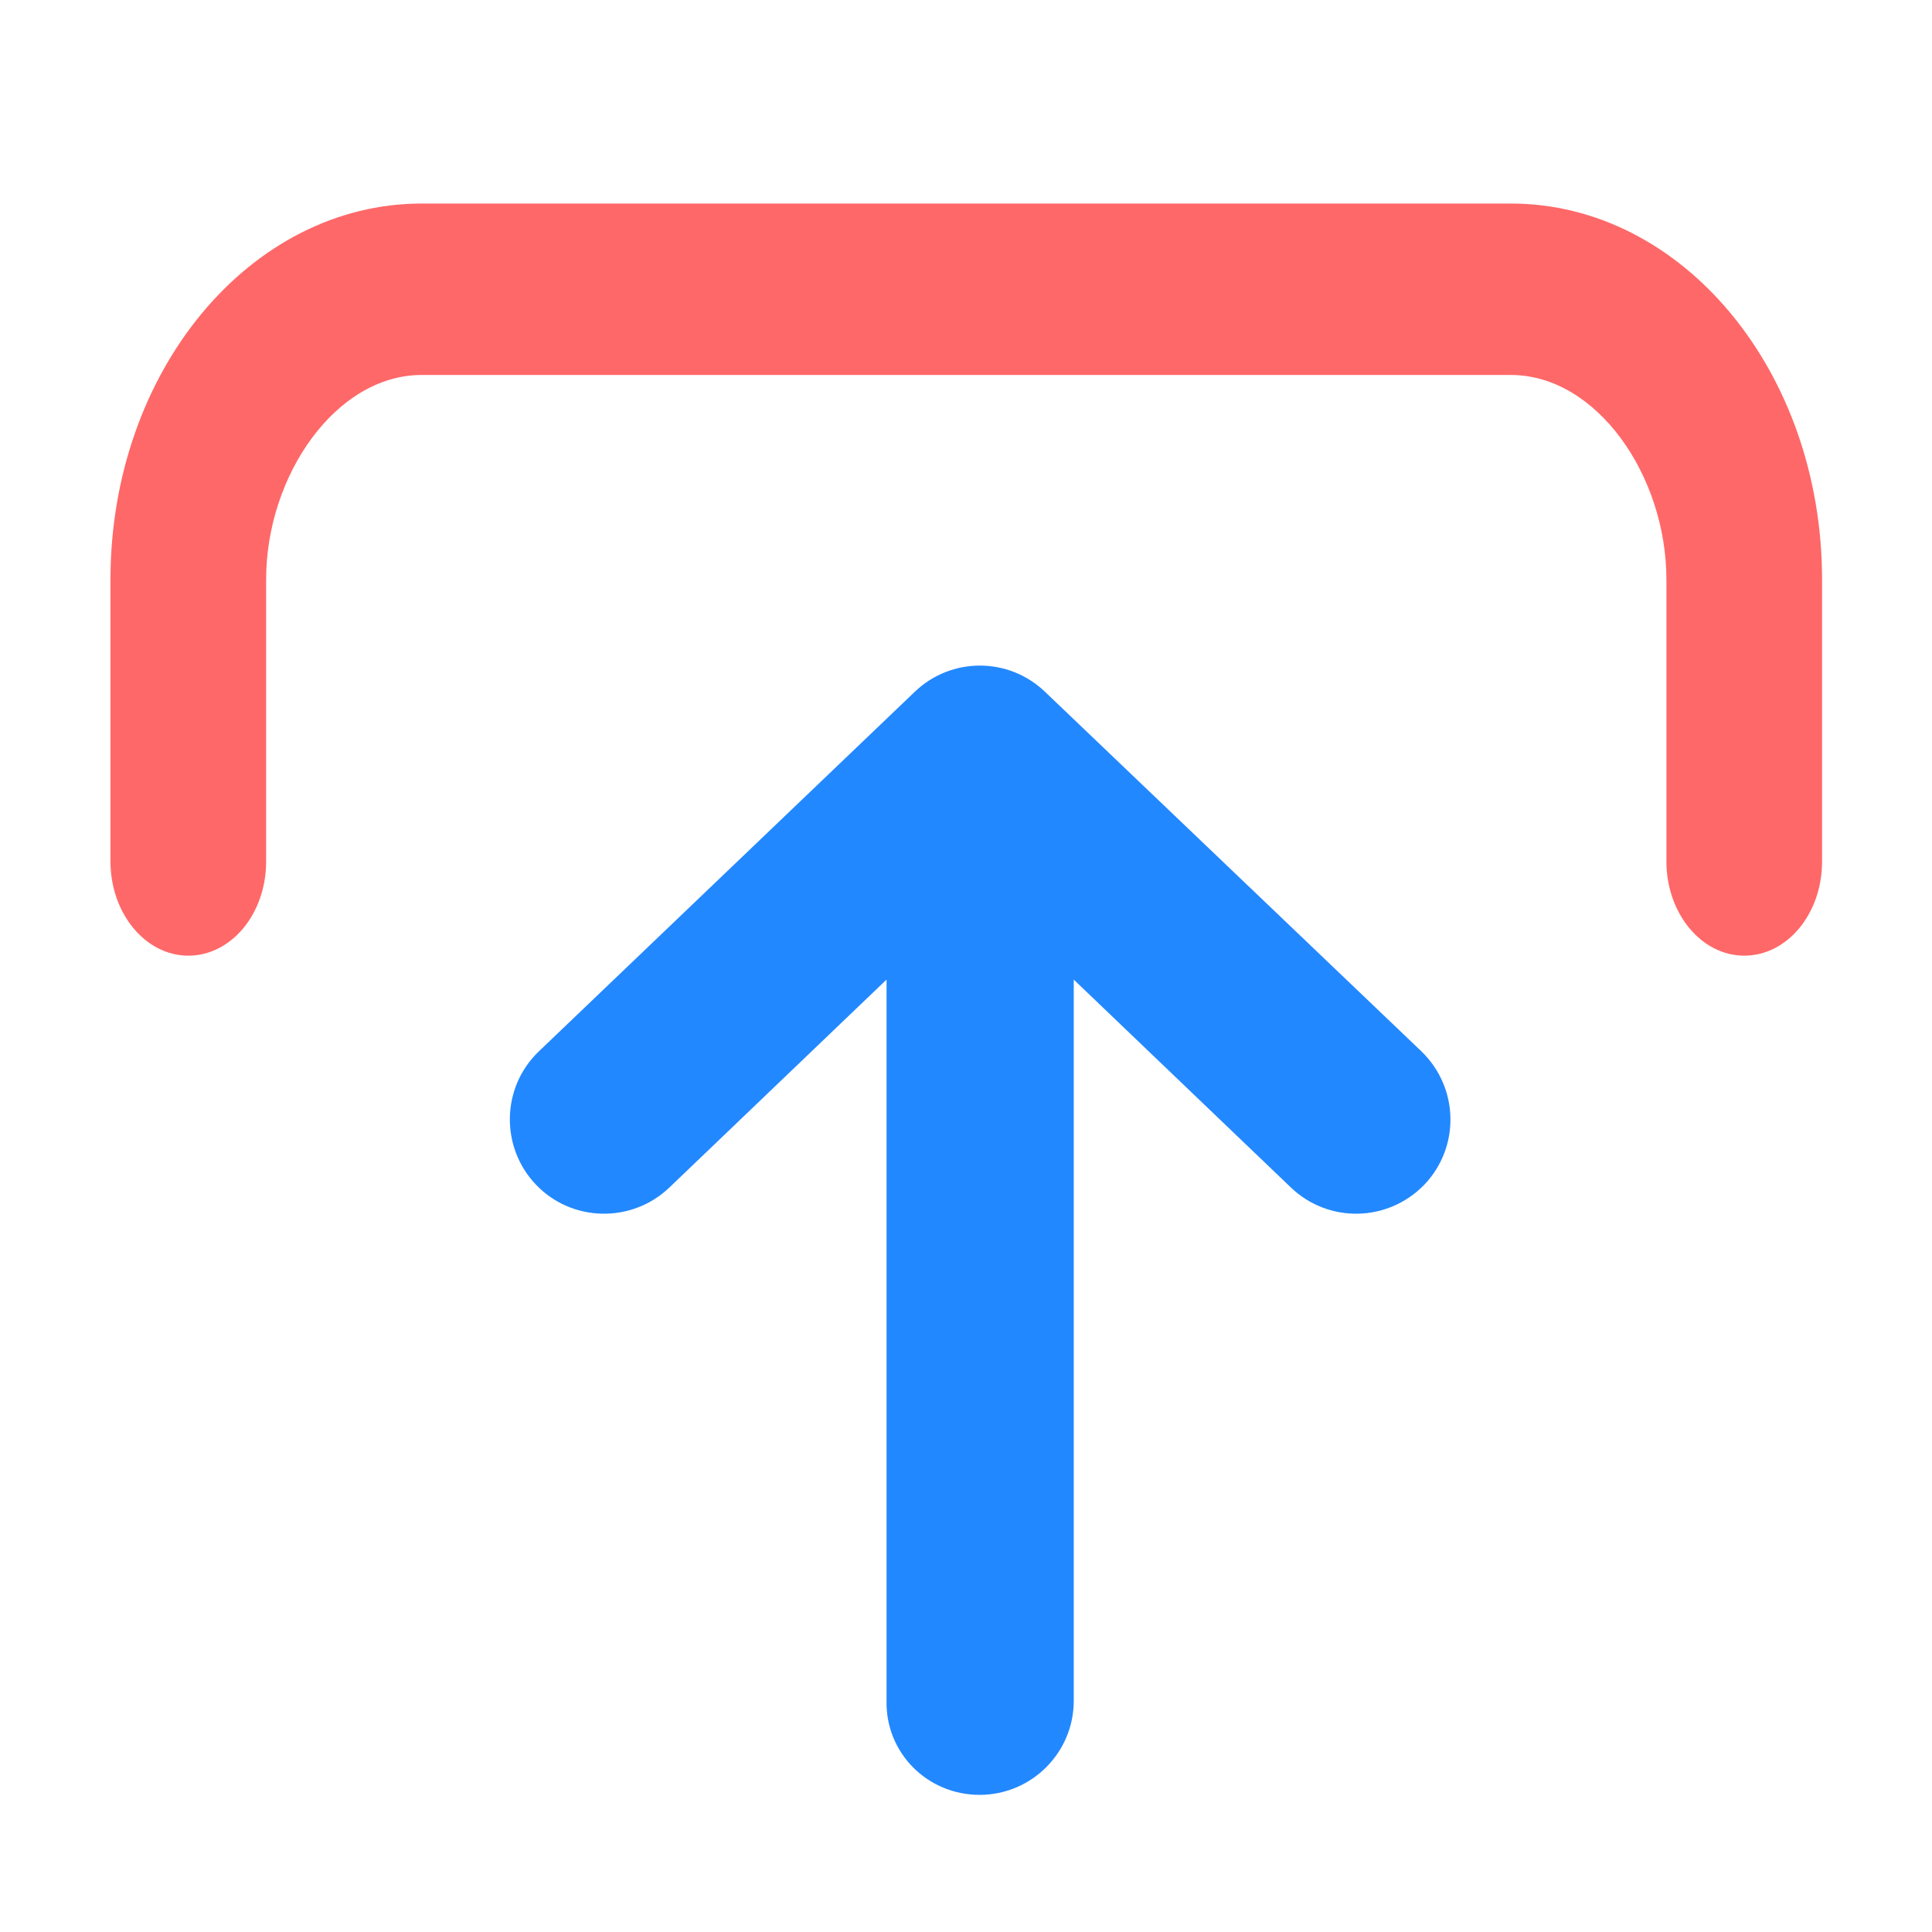 <?xml version="1.0" encoding="utf-8"?>
<!-- Generator: Adobe Illustrator 22.0.1, SVG Export Plug-In . SVG Version: 6.00 Build 0)  -->
<svg version="1.1" id="Layer_1" xmlns="http://www.w3.org/2000/svg" xmlns:xlink="http://www.w3.org/1999/xlink" x="0px" y="0px"
	 viewBox="0 0 355 355" style="enable-background:new 0 0 355 355;" xml:space="preserve">
<style type="text/css">
	.st0{fill:#FF6868;}
	.st1{fill:#2288FF;}
</style>
<path class="st0" d="M20.3,158.3c0,9.5,6.4,17.3,14.3,17.3s14.3-7.7,14.3-17.3v-51.8c0-19.1,12.8-37.6,28.6-37.6h200.1
	c15.8,0,28.6,18.5,28.6,37.6v51.8c0,9.5,6.4,17.3,14.3,17.3s14.3-7.7,14.3-17.3v-51.8c0-38.2-25.6-69.1-57.2-69.1H77.5
	c-31.6,0-57.2,30.9-57.2,69.1V158.3z"/>
<path class="st1" d="M180,329.8c9.5,0,17.3-7.7,17.3-17.3V180l39.9,38.2c6.9,6.6,17.8,6.4,24.5-0.5c6.6-6.9,6.4-17.8-0.5-24.5l0,0
	L192,127.1c-6.7-6.4-17.2-6.4-23.9,0l-69.1,66.1c-6.9,6.6-7.1,17.6-0.5,24.5c6.6,6.9,17.6,7.1,24.5,0.5l39.9-38.2v132.5
	C162.7,322.1,170.4,329.8,180,329.8z"/>
</svg>
